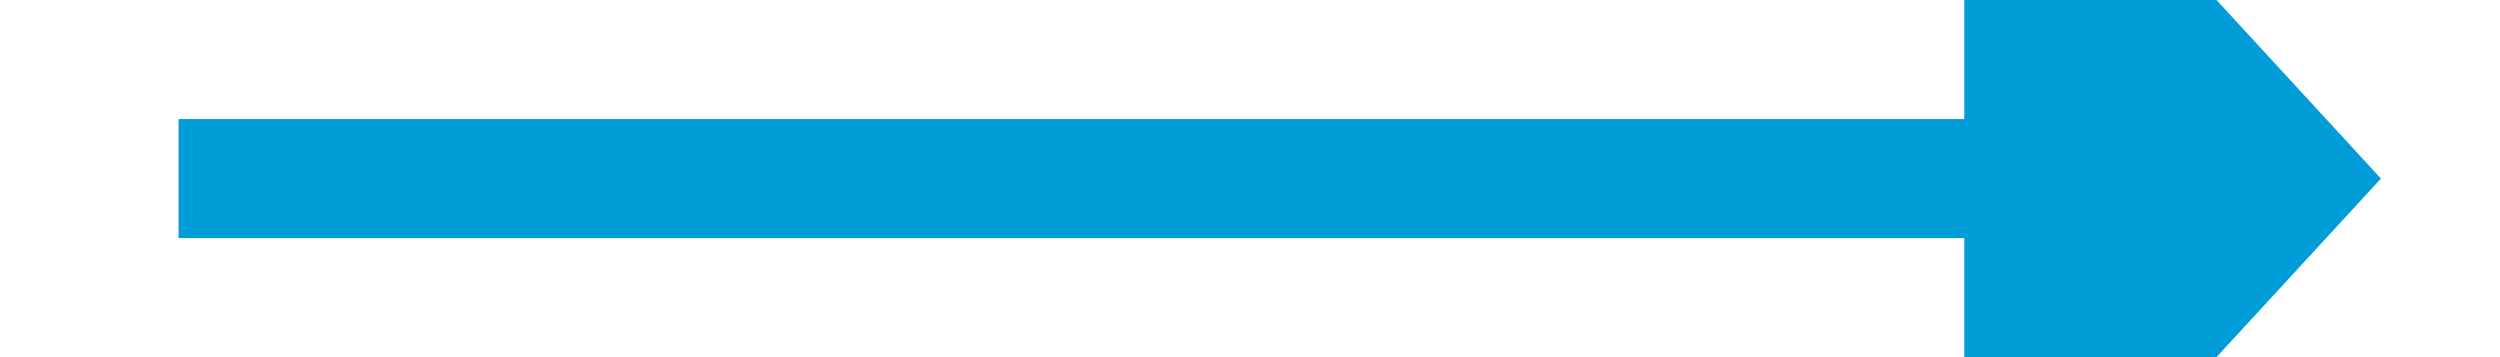 ﻿<?xml version="1.0" encoding="utf-8"?>
<svg version="1.1" xmlns:xlink="http://www.w3.org/1999/xlink" width="42px" height="6px" preserveAspectRatio="xMinYMid meet" viewBox="1988 433  42 4" xmlns="http://www.w3.org/2000/svg">
  <path d="M 2021 442.6  L 2028 435  L 2021 427.4  L 2021 442.6  Z " fill-rule="nonzero" fill="#009dd9" stroke="none" />
  <path d="M 1991 435  L 2022 435  " stroke-width="2" stroke="#009dd9" fill="none" />
</svg>